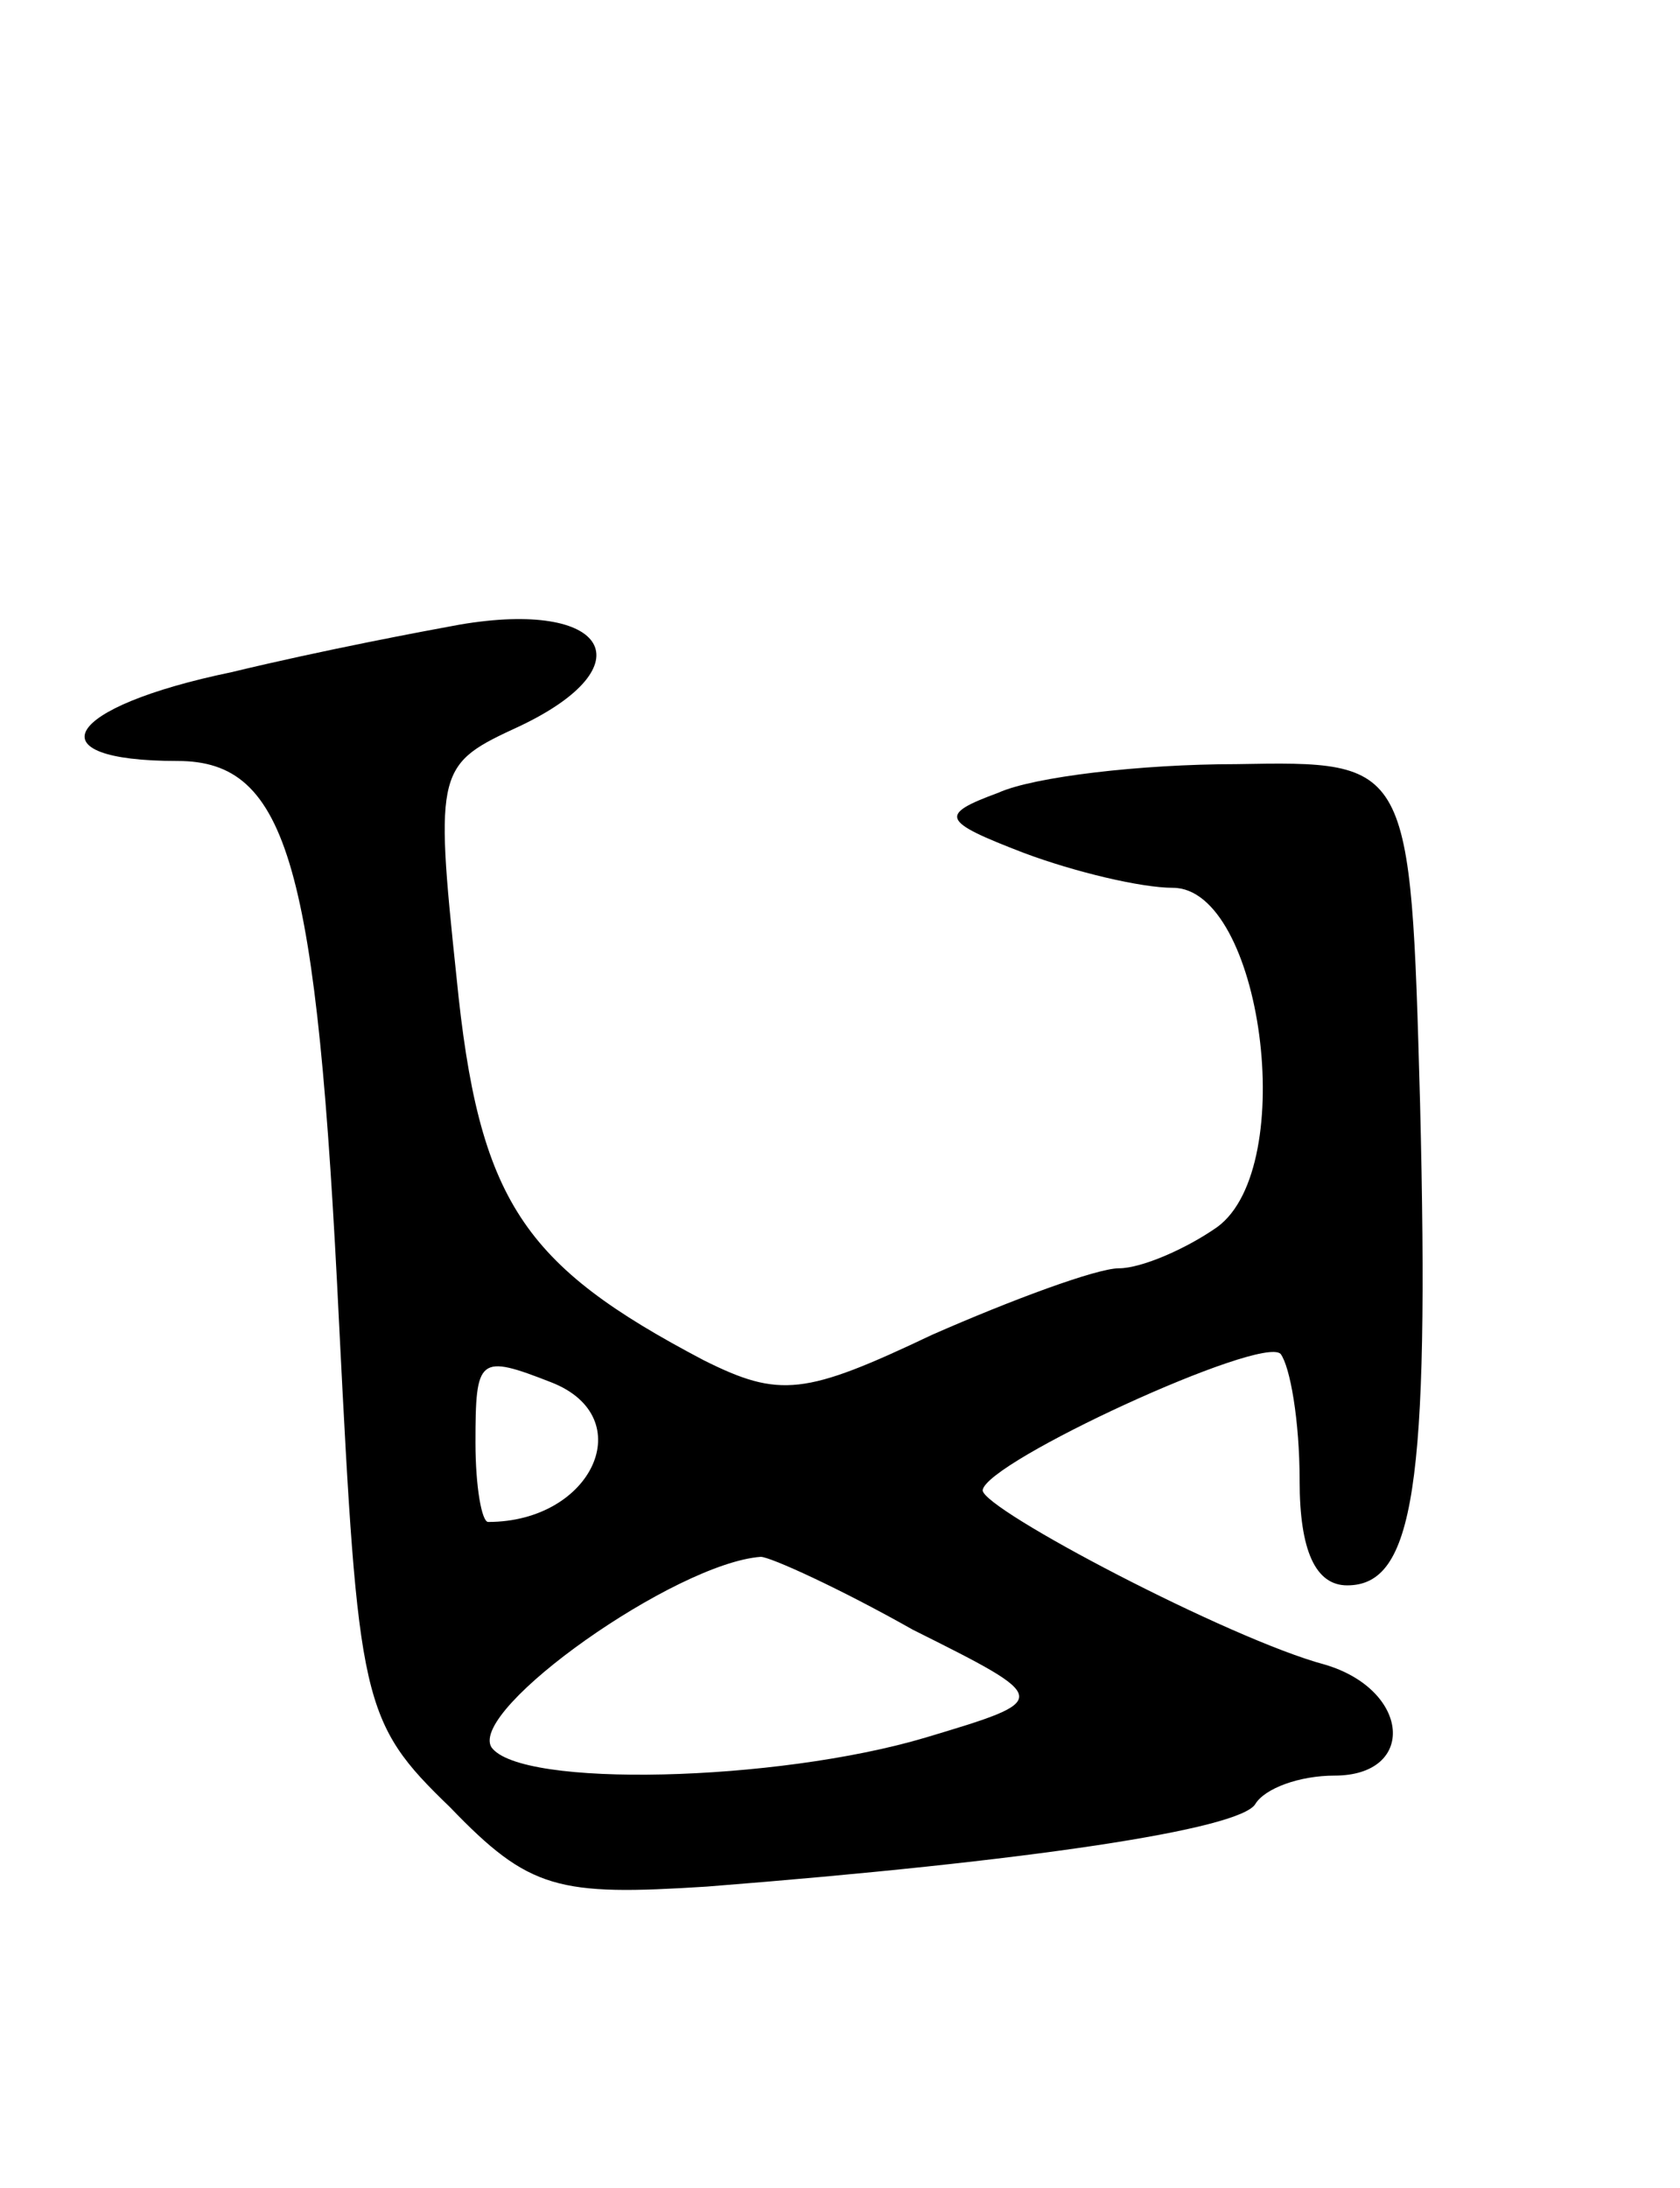 <svg version="1.0" xmlns="http://www.w3.org/2000/svg"
 width="53pt" height="69pt" viewBox="0 0 53 69"
 preserveAspectRatio="xMidYMid meet">
<g transform="translate(0,69) scale(0.1,-0.1)"
fill="#000000" stroke="none">
<path d="M145 493 c-11 -2 -43 -8 -72 -15 -53 -11 -63 -28 -17 -28 35 0 44
-33 51 -178 6 -119 7 -125 35 -152 25 -26 34 -28 81 -25 102 8 168 18 173 26
3 5 14 9 25 9 26 0 24 27 -3 35 -30 8 -108 49 -108 55 1 9 88 49 94 43 3 -4 6
-21 6 -40 0 -22 5 -33 15 -33 21 0 26 31 23 152 -3 108 -3 108 -58 107 -30 0
-64 -4 -75 -9 -19 -7 -18 -9 8 -19 16 -6 37 -11 47 -11 28 0 40 -88 14 -107
-10 -7 -24 -13 -31 -13 -7 0 -34 -10 -59 -21 -40 -19 -48 -20 -72 -8 -57 30
-71 50 -78 121 -7 66 -6 67 20 79 40 19 28 40 -19 32z m29 -239 c28 -11 13
-44 -20 -44 -2 0 -4 11 -4 25 0 27 1 28 24 19z m114 -78 c44 -22 44 -22 4 -34
-47 -14 -128 -16 -137 -3 -7 12 58 58 85 60 3 0 25 -10 48 -23z"/>
</g>
</svg>
